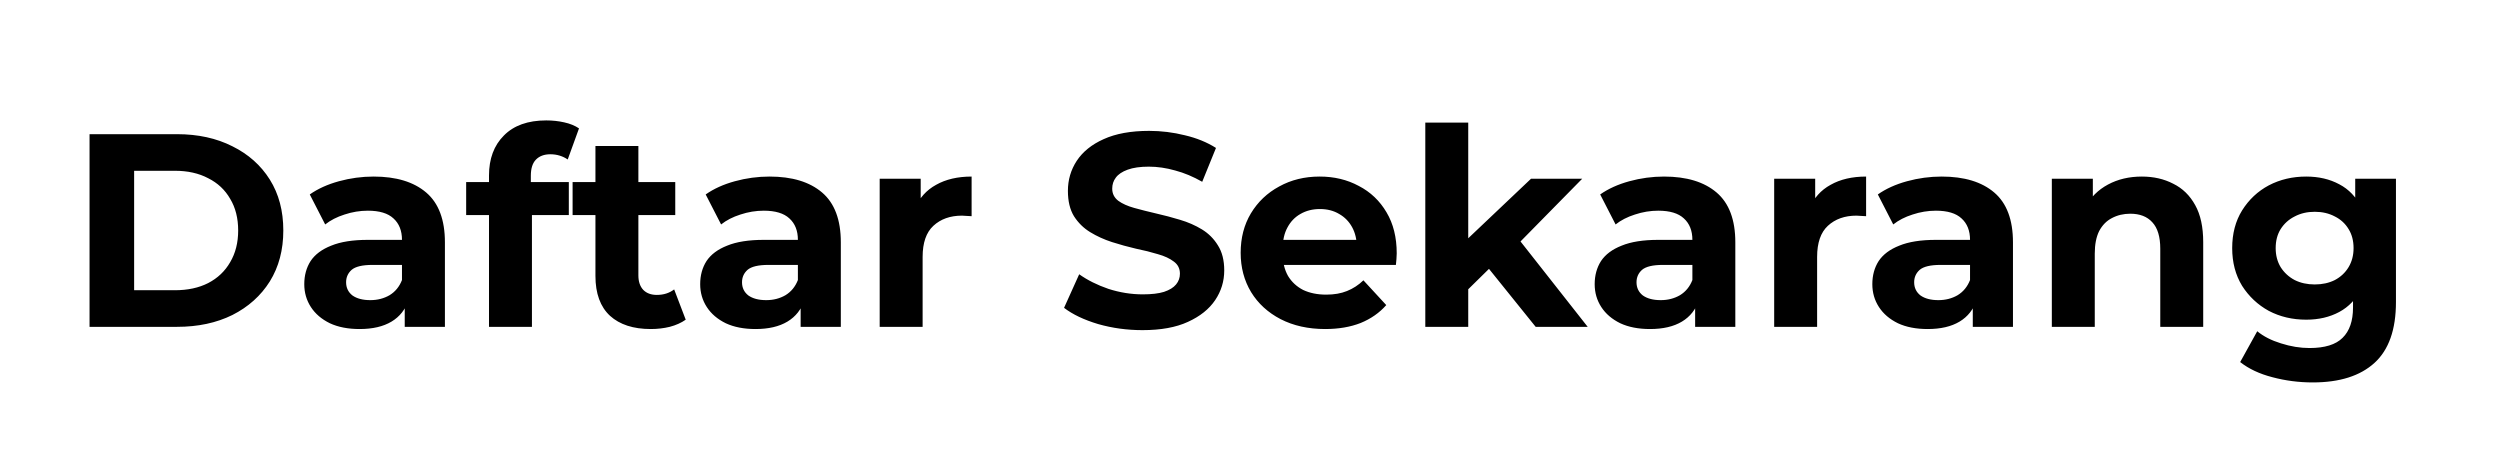 <svg width="436" height="79" viewBox="0 0 436 79" fill="none" xmlns="http://www.w3.org/2000/svg">
<path d="M15.617 57V23.4H30.881C34.529 23.4 37.745 24.104 40.529 25.512C43.313 26.888 45.489 28.824 47.057 31.32C48.625 33.816 49.409 36.776 49.409 40.2C49.409 43.592 48.625 46.552 47.057 49.08C45.489 51.576 43.313 53.528 40.529 54.936C37.745 56.312 34.529 57 30.881 57H15.617ZM23.393 50.616H30.497C32.737 50.616 34.673 50.2 36.305 49.368C37.969 48.504 39.249 47.288 40.145 45.72C41.073 44.152 41.537 42.312 41.537 40.2C41.537 38.056 41.073 36.216 40.145 34.68C39.249 33.112 37.969 31.912 36.305 31.08C34.673 30.216 32.737 29.784 30.497 29.784H23.393V50.616ZM70.585 57V51.96L70.105 50.856V41.832C70.105 40.232 69.609 38.984 68.617 38.088C67.657 37.192 66.169 36.744 64.153 36.744C62.777 36.744 61.417 36.968 60.073 37.416C58.761 37.832 57.641 38.408 56.713 39.144L54.025 33.912C55.433 32.92 57.129 32.152 59.113 31.608C61.097 31.064 63.113 30.792 65.161 30.792C69.097 30.792 72.153 31.72 74.329 33.576C76.505 35.432 77.593 38.328 77.593 42.264V57H70.585ZM62.713 57.384C60.697 57.384 58.969 57.048 57.529 56.376C56.089 55.672 54.985 54.728 54.217 53.544C53.449 52.36 53.065 51.032 53.065 49.56C53.065 48.024 53.433 46.68 54.169 45.528C54.937 44.376 56.137 43.48 57.769 42.84C59.401 42.168 61.529 41.832 64.153 41.832H71.017V46.2H64.969C63.209 46.2 61.993 46.488 61.321 47.064C60.681 47.64 60.361 48.36 60.361 49.224C60.361 50.184 60.729 50.952 61.465 51.528C62.233 52.072 63.273 52.344 64.585 52.344C65.833 52.344 66.953 52.056 67.945 51.48C68.937 50.872 69.657 49.992 70.105 48.84L71.257 52.296C70.713 53.96 69.721 55.224 68.281 56.088C66.841 56.952 64.985 57.384 62.713 57.384ZM85.282 57V30.6C85.282 27.688 86.146 25.368 87.874 23.64C89.602 21.88 92.066 21 95.266 21C96.354 21 97.394 21.112 98.386 21.336C99.41 21.56 100.274 21.912 100.978 22.392L99.01 27.816C98.594 27.528 98.13 27.304 97.618 27.144C97.106 26.984 96.562 26.904 95.986 26.904C94.898 26.904 94.05 27.224 93.442 27.864C92.866 28.472 92.578 29.4 92.578 30.648V33.048L92.77 36.264V57H85.282ZM81.298 37.512V31.752H99.202V37.512H81.298ZM113.493 57.384C110.453 57.384 108.085 56.616 106.389 55.08C104.693 53.512 103.845 51.192 103.845 48.12V25.464H111.333V48.024C111.333 49.112 111.621 49.96 112.197 50.568C112.773 51.144 113.557 51.432 114.549 51.432C115.733 51.432 116.741 51.112 117.573 50.472L119.589 55.752C118.821 56.296 117.893 56.712 116.805 57C115.749 57.256 114.645 57.384 113.493 57.384ZM99.861 37.512V31.752H117.765V37.512H99.861ZM139.632 57V51.96L139.152 50.856V41.832C139.152 40.232 138.656 38.984 137.664 38.088C136.704 37.192 135.216 36.744 133.2 36.744C131.824 36.744 130.464 36.968 129.12 37.416C127.808 37.832 126.688 38.408 125.76 39.144L123.072 33.912C124.48 32.92 126.176 32.152 128.16 31.608C130.144 31.064 132.16 30.792 134.208 30.792C138.144 30.792 141.2 31.72 143.376 33.576C145.552 35.432 146.64 38.328 146.64 42.264V57H139.632ZM131.76 57.384C129.744 57.384 128.016 57.048 126.576 56.376C125.136 55.672 124.032 54.728 123.264 53.544C122.496 52.36 122.112 51.032 122.112 49.56C122.112 48.024 122.48 46.68 123.216 45.528C123.984 44.376 125.184 43.48 126.816 42.84C128.448 42.168 130.576 41.832 133.2 41.832H140.064V46.2H134.016C132.256 46.2 131.04 46.488 130.368 47.064C129.728 47.64 129.408 48.36 129.408 49.224C129.408 50.184 129.776 50.952 130.512 51.528C131.28 52.072 132.32 52.344 133.632 52.344C134.88 52.344 136 52.056 136.992 51.48C137.984 50.872 138.704 49.992 139.152 48.84L140.304 52.296C139.76 53.96 138.768 55.224 137.328 56.088C135.888 56.952 134.032 57.384 131.76 57.384ZM153.417 57V31.176H160.569V38.472L159.561 36.36C160.329 34.536 161.561 33.16 163.257 32.232C164.953 31.272 167.017 30.792 169.449 30.792V37.704C169.129 37.672 168.841 37.656 168.585 37.656C168.329 37.624 168.057 37.608 167.769 37.608C165.721 37.608 164.057 38.2 162.777 39.384C161.529 40.536 160.905 42.344 160.905 44.808V57H153.417ZM199.251 57.576C196.563 57.576 193.987 57.224 191.523 56.52C189.059 55.784 187.075 54.84 185.571 53.688L188.211 47.832C189.651 48.856 191.347 49.704 193.299 50.376C195.283 51.016 197.283 51.336 199.299 51.336C200.835 51.336 202.067 51.192 202.995 50.904C203.955 50.584 204.659 50.152 205.107 49.608C205.555 49.064 205.779 48.44 205.779 47.736C205.779 46.84 205.427 46.136 204.723 45.624C204.019 45.08 203.091 44.648 201.939 44.328C200.787 43.976 199.507 43.656 198.099 43.368C196.723 43.048 195.331 42.664 193.923 42.216C192.547 41.768 191.283 41.192 190.131 40.488C188.979 39.784 188.035 38.856 187.299 37.704C186.595 36.552 186.243 35.08 186.243 33.288C186.243 31.368 186.755 29.624 187.779 28.056C188.835 26.456 190.403 25.192 192.483 24.264C194.595 23.304 197.235 22.824 200.403 22.824C202.515 22.824 204.595 23.08 206.643 23.592C208.691 24.072 210.499 24.808 212.067 25.8L209.667 31.704C208.099 30.808 206.531 30.152 204.963 29.736C203.395 29.288 201.859 29.064 200.355 29.064C198.851 29.064 197.619 29.24 196.659 29.592C195.699 29.944 195.011 30.408 194.595 30.984C194.179 31.528 193.971 32.168 193.971 32.904C193.971 33.768 194.323 34.472 195.027 35.016C195.731 35.528 196.659 35.944 197.811 36.264C198.963 36.584 200.227 36.904 201.603 37.224C203.011 37.544 204.403 37.912 205.779 38.328C207.187 38.744 208.467 39.304 209.619 40.008C210.771 40.712 211.699 41.64 212.403 42.792C213.139 43.944 213.507 45.4 213.507 47.16C213.507 49.048 212.979 50.776 211.923 52.344C210.867 53.912 209.283 55.176 207.171 56.136C205.091 57.096 202.451 57.576 199.251 57.576ZM231.108 57.384C228.164 57.384 225.572 56.808 223.332 55.656C221.124 54.504 219.412 52.936 218.196 50.952C216.98 48.936 216.372 46.648 216.372 44.088C216.372 41.496 216.964 39.208 218.148 37.224C219.364 35.208 221.012 33.64 223.092 32.52C225.172 31.368 227.524 30.792 230.148 30.792C232.676 30.792 234.948 31.336 236.964 32.424C239.012 33.48 240.628 35.016 241.812 37.032C242.996 39.016 243.588 41.4 243.588 44.184C243.588 44.472 243.572 44.808 243.54 45.192C243.508 45.544 243.476 45.88 243.444 46.2H222.468V41.832H239.508L236.628 43.128C236.628 41.784 236.356 40.616 235.812 39.624C235.268 38.632 234.516 37.864 233.556 37.32C232.596 36.744 231.476 36.456 230.196 36.456C228.916 36.456 227.78 36.744 226.788 37.32C225.828 37.864 225.076 38.648 224.532 39.672C223.988 40.664 223.716 41.848 223.716 43.224V44.376C223.716 45.784 224.02 47.032 224.628 48.12C225.268 49.176 226.148 49.992 227.268 50.568C228.42 51.112 229.764 51.384 231.3 51.384C232.676 51.384 233.876 51.176 234.9 50.76C235.956 50.344 236.916 49.72 237.78 48.888L241.764 53.208C240.58 54.552 239.092 55.592 237.3 56.328C235.508 57.032 233.444 57.384 231.108 57.384ZM254.765 51.72L254.957 42.6L267.005 31.176H275.933L264.365 42.936L260.477 46.104L254.765 51.72ZM248.573 57V21.384H256.061V57H248.573ZM267.821 57L259.085 46.152L263.789 40.344L276.893 57H267.821ZM295.632 57V51.96L295.152 50.856V41.832C295.152 40.232 294.656 38.984 293.664 38.088C292.704 37.192 291.216 36.744 289.2 36.744C287.824 36.744 286.464 36.968 285.12 37.416C283.808 37.832 282.688 38.408 281.76 39.144L279.072 33.912C280.48 32.92 282.176 32.152 284.16 31.608C286.144 31.064 288.16 30.792 290.208 30.792C294.144 30.792 297.2 31.72 299.376 33.576C301.552 35.432 302.64 38.328 302.64 42.264V57H295.632ZM287.76 57.384C285.744 57.384 284.016 57.048 282.576 56.376C281.136 55.672 280.032 54.728 279.264 53.544C278.496 52.36 278.112 51.032 278.112 49.56C278.112 48.024 278.48 46.68 279.216 45.528C279.984 44.376 281.184 43.48 282.816 42.84C284.448 42.168 286.576 41.832 289.2 41.832H296.064V46.2H290.016C288.256 46.2 287.04 46.488 286.368 47.064C285.728 47.64 285.408 48.36 285.408 49.224C285.408 50.184 285.776 50.952 286.512 51.528C287.28 52.072 288.32 52.344 289.632 52.344C290.88 52.344 292 52.056 292.992 51.48C293.984 50.872 294.704 49.992 295.152 48.84L296.304 52.296C295.76 53.96 294.768 55.224 293.328 56.088C291.888 56.952 290.032 57.384 287.76 57.384ZM309.417 57V31.176H316.569V38.472L315.561 36.36C316.329 34.536 317.561 33.16 319.257 32.232C320.953 31.272 323.017 30.792 325.449 30.792V37.704C325.129 37.672 324.841 37.656 324.585 37.656C324.329 37.624 324.057 37.608 323.769 37.608C321.721 37.608 320.057 38.2 318.777 39.384C317.529 40.536 316.905 42.344 316.905 44.808V57H309.417ZM344.054 57V51.96L343.574 50.856V41.832C343.574 40.232 343.078 38.984 342.086 38.088C341.126 37.192 339.638 36.744 337.622 36.744C336.246 36.744 334.886 36.968 333.542 37.416C332.23 37.832 331.11 38.408 330.182 39.144L327.494 33.912C328.902 32.92 330.598 32.152 332.582 31.608C334.566 31.064 336.582 30.792 338.63 30.792C342.566 30.792 345.622 31.72 347.798 33.576C349.974 35.432 351.062 38.328 351.062 42.264V57H344.054ZM336.182 57.384C334.166 57.384 332.438 57.048 330.998 56.376C329.558 55.672 328.454 54.728 327.686 53.544C326.918 52.36 326.534 51.032 326.534 49.56C326.534 48.024 326.902 46.68 327.638 45.528C328.406 44.376 329.606 43.48 331.238 42.84C332.87 42.168 334.998 41.832 337.622 41.832H344.486V46.2H338.438C336.678 46.2 335.462 46.488 334.79 47.064C334.15 47.64 333.83 48.36 333.83 49.224C333.83 50.184 334.198 50.952 334.934 51.528C335.702 52.072 336.742 52.344 338.054 52.344C339.302 52.344 340.422 52.056 341.414 51.48C342.406 50.872 343.126 49.992 343.574 48.84L344.726 52.296C344.182 53.96 343.19 55.224 341.75 56.088C340.31 56.952 338.454 57.384 336.182 57.384ZM373.535 30.792C375.583 30.792 377.407 31.208 379.007 32.04C380.639 32.84 381.919 34.088 382.847 35.784C383.775 37.448 384.239 39.592 384.239 42.216V57H376.751V43.368C376.751 41.288 376.287 39.752 375.359 38.76C374.463 37.768 373.183 37.272 371.519 37.272C370.335 37.272 369.263 37.528 368.303 38.04C367.375 38.52 366.639 39.272 366.095 40.296C365.583 41.32 365.327 42.632 365.327 44.232V57H357.839V31.176H364.991V38.328L363.647 36.168C364.575 34.44 365.903 33.112 367.631 32.184C369.359 31.256 371.327 30.792 373.535 30.792ZM403.358 66.696C400.926 66.696 398.574 66.392 396.302 65.784C394.062 65.208 392.19 64.328 390.686 63.144L393.662 57.768C394.75 58.664 396.126 59.368 397.79 59.88C399.486 60.424 401.15 60.696 402.782 60.696C405.438 60.696 407.358 60.104 408.542 58.92C409.758 57.736 410.366 55.976 410.366 53.64V49.752L410.846 43.272L410.75 36.744V31.176H417.854V52.68C417.854 57.48 416.606 61.016 414.11 63.288C411.614 65.56 408.03 66.696 403.358 66.696ZM402.206 55.752C399.806 55.752 397.63 55.24 395.678 54.216C393.758 53.16 392.206 51.704 391.022 49.848C389.87 47.96 389.294 45.768 389.294 43.272C389.294 40.744 389.87 38.552 391.022 36.696C392.206 34.808 393.758 33.352 395.678 32.328C397.63 31.304 399.806 30.792 402.206 30.792C404.382 30.792 406.302 31.24 407.966 32.136C409.63 33 410.926 34.36 411.854 36.216C412.782 38.04 413.246 40.392 413.246 43.272C413.246 46.12 412.782 48.472 411.854 50.328C410.926 52.152 409.63 53.512 407.966 54.408C406.302 55.304 404.382 55.752 402.206 55.752ZM403.694 49.608C405.006 49.608 406.174 49.352 407.198 48.84C408.222 48.296 409.022 47.544 409.598 46.584C410.174 45.624 410.462 44.52 410.462 43.272C410.462 41.992 410.174 40.888 409.598 39.96C409.022 39 408.222 38.264 407.198 37.752C406.174 37.208 405.006 36.936 403.694 36.936C402.382 36.936 401.214 37.208 400.19 37.752C399.166 38.264 398.35 39 397.742 39.96C397.166 40.888 396.878 41.992 396.878 43.272C396.878 44.52 397.166 45.624 397.742 46.584C398.35 47.544 399.166 48.296 400.19 48.84C401.214 49.352 402.382 49.608 403.694 49.608Z" fill="black"/>
</svg>
